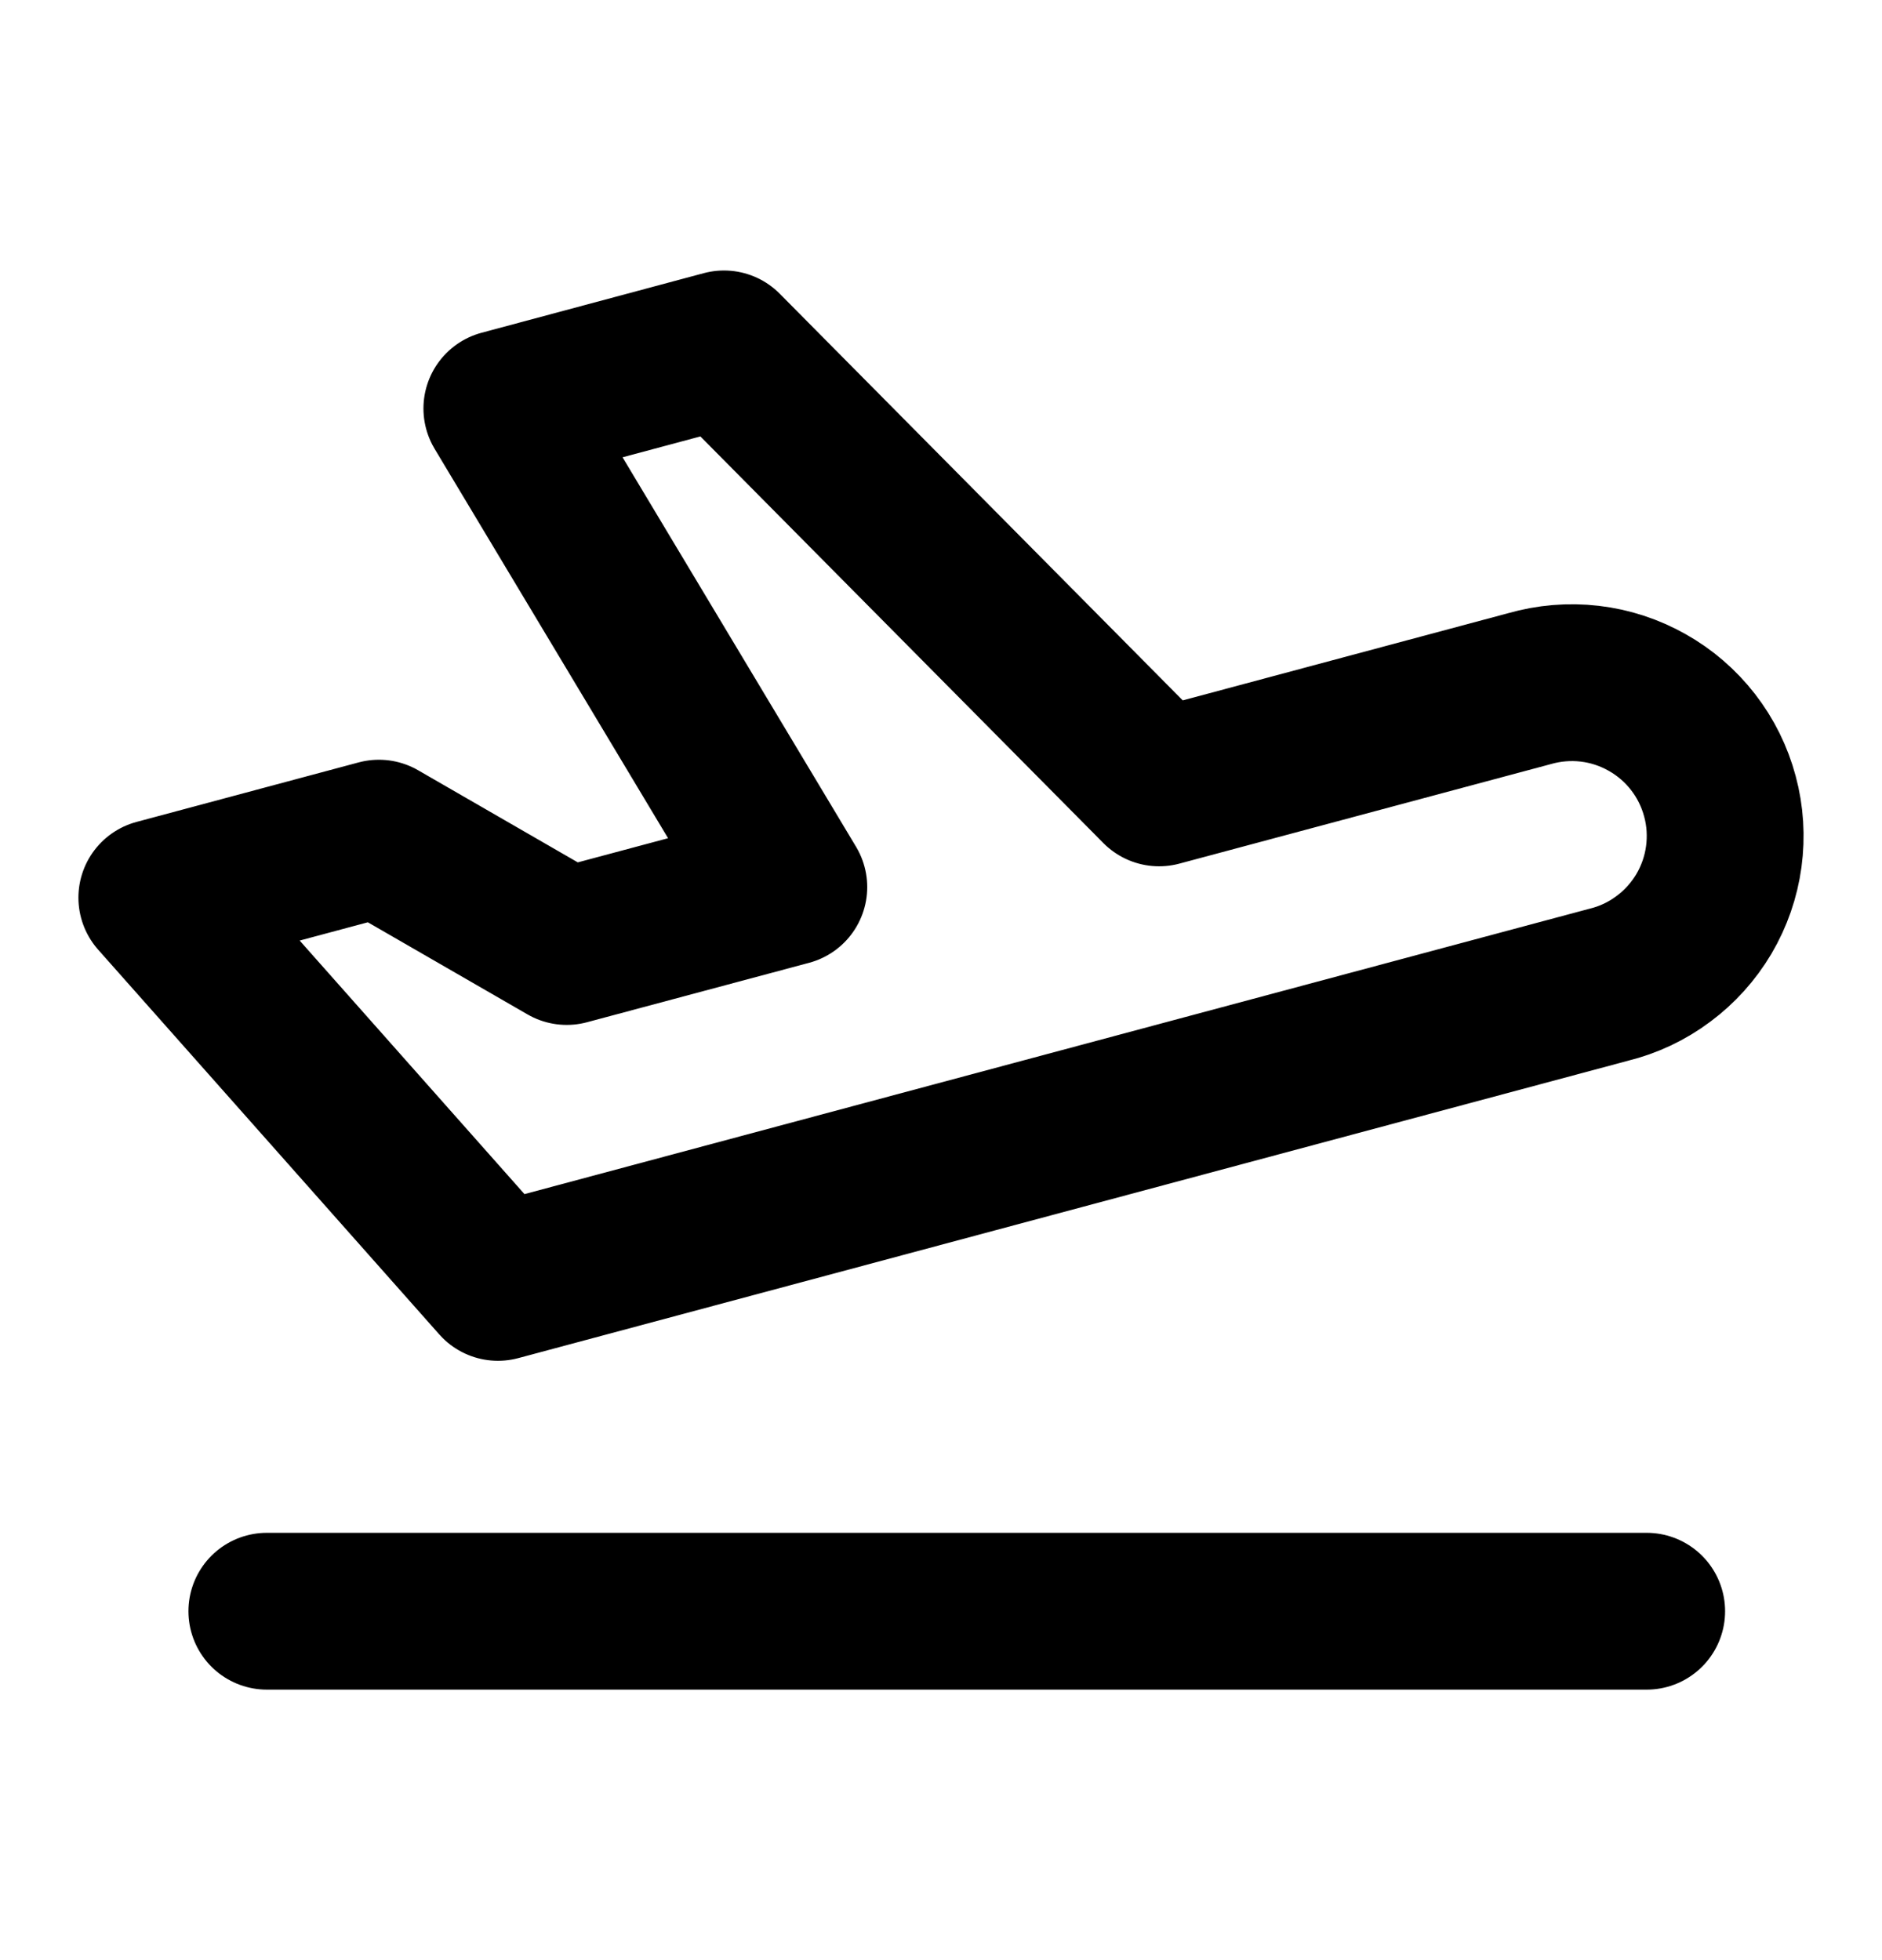 <svg width="24" height="25" viewBox="0 0 24 25" fill="none" xmlns="http://www.w3.org/2000/svg">
<path d="M3.403 20.55H20.999M14.781 10.049L19.502 8.784C19.752 8.712 20.014 8.69 20.272 8.72C20.53 8.75 20.78 8.832 21.006 8.96C21.232 9.087 21.431 9.259 21.59 9.464C21.75 9.67 21.866 9.905 21.933 10.156C22.001 10.407 22.017 10.669 21.982 10.927C21.947 11.184 21.861 11.432 21.729 11.656C21.596 11.88 21.421 12.075 21.212 12.23C21.004 12.386 20.767 12.498 20.514 12.56L6.35 16.356L2 11.449L4.832 10.69L7.227 12.072L10.059 11.314L6.4 5.21L9.233 4.45L14.781 10.049Z" stroke="currentColor" stroke-width="2" stroke-linecap="round" stroke-linejoin="round"/>
</svg>
